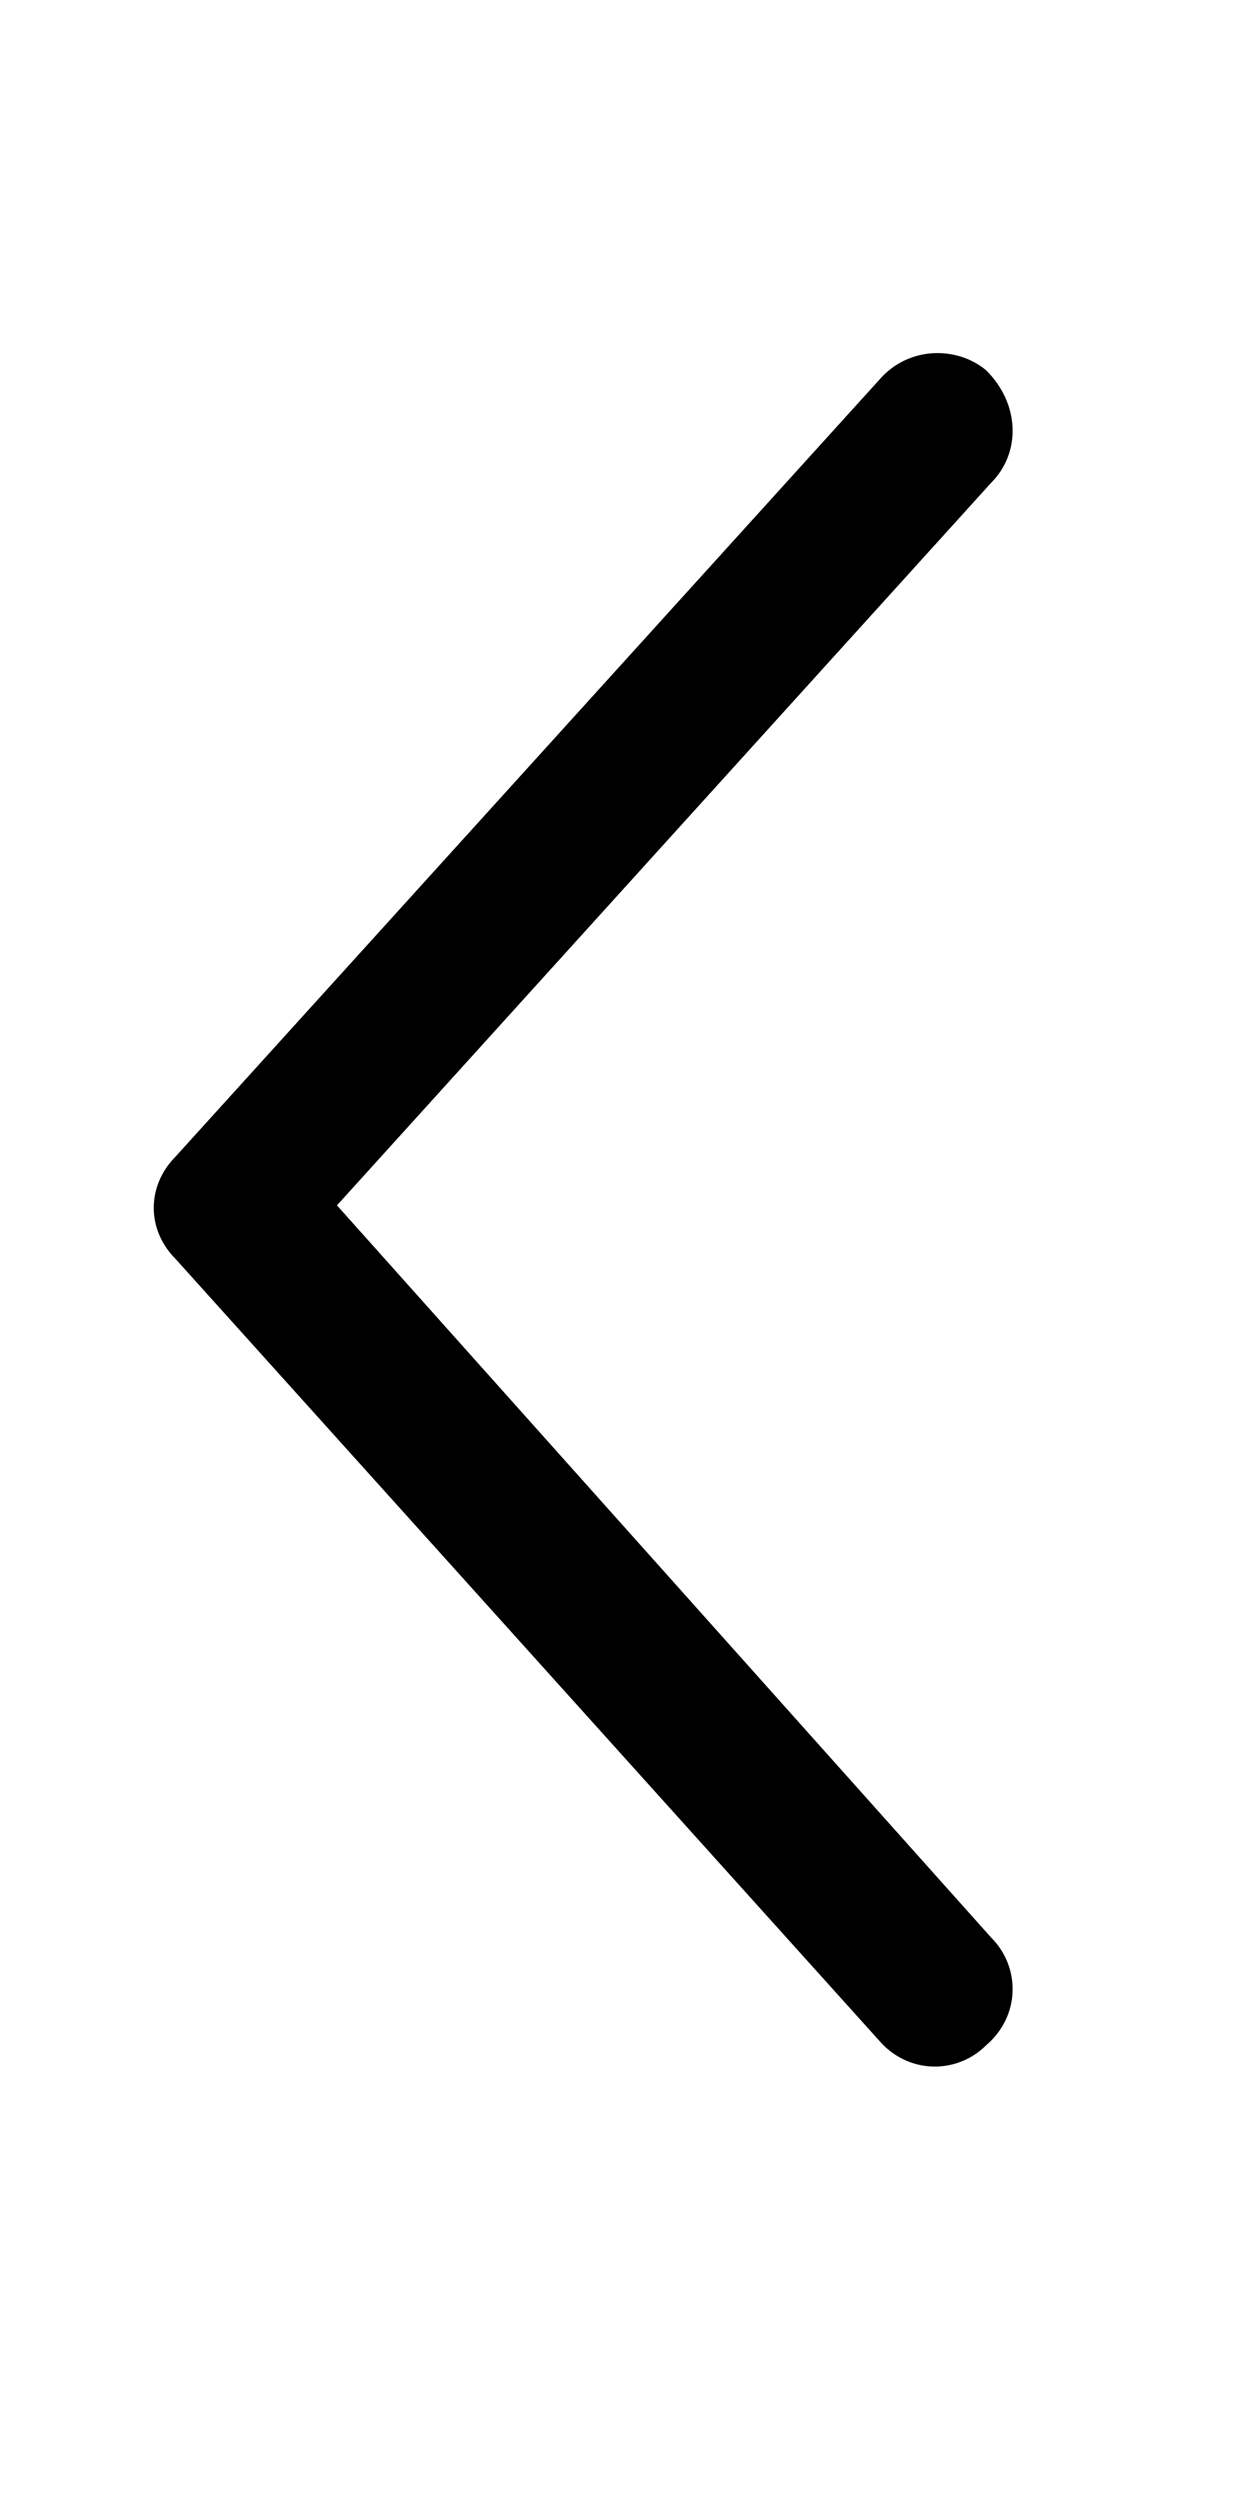 <svg width="7" height="14" viewBox="0 0 7 14" fill="none" xmlns="http://www.w3.org/2000/svg">
<path d="M5.551 10.851C5.715 11.015 5.715 11.289 5.523 11.453C5.359 11.617 5.086 11.617 4.922 11.426L0.984 7.051C0.82 6.887 0.82 6.641 0.984 6.476L4.922 2.129C5.086 1.937 5.359 1.937 5.523 2.074C5.715 2.266 5.715 2.539 5.551 2.703L1.887 6.75L5.551 10.851Z" fill="black"/>
</svg>
